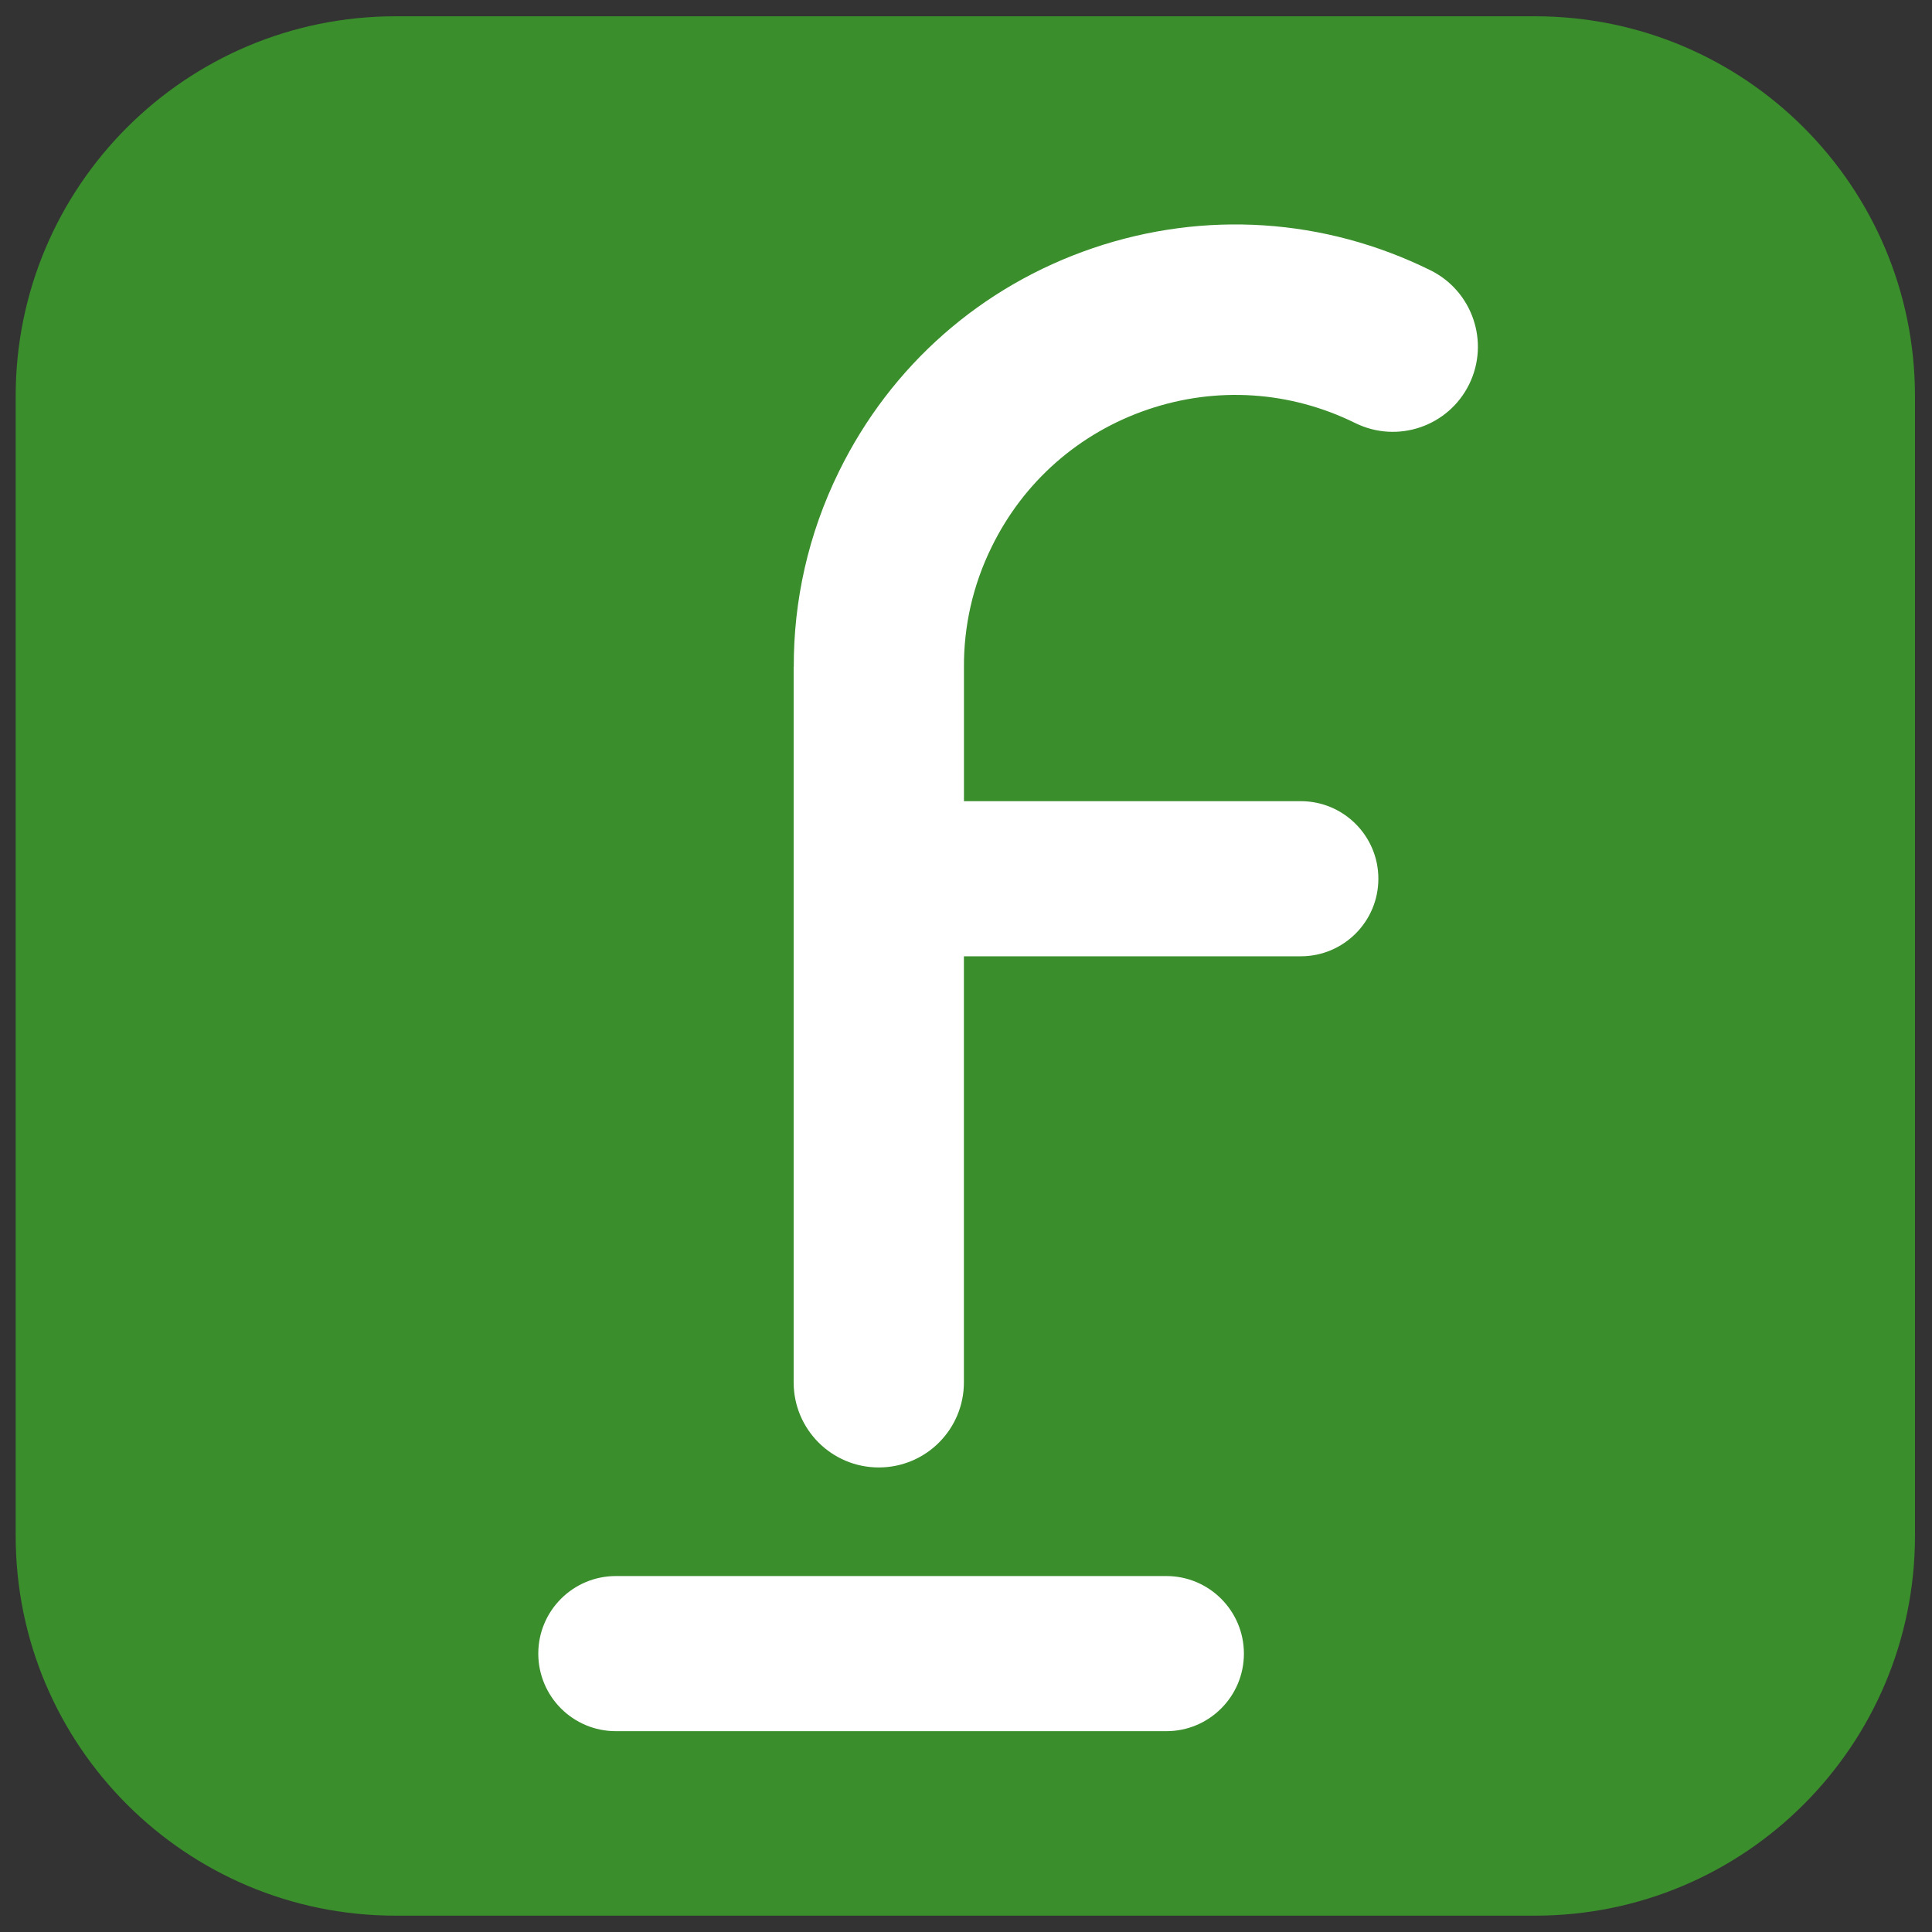<?xml version="1.0" encoding="utf-8"?>
<!-- Generator: Adobe Illustrator 15.0.0, SVG Export Plug-In . SVG Version: 6.00 Build 0)  -->
<!DOCTYPE svg PUBLIC "-//W3C//DTD SVG 1.1//EN" "http://www.w3.org/Graphics/SVG/1.1/DTD/svg11.dtd">
<svg version="1.1" id="Livello_1" xmlns="http://www.w3.org/2000/svg" xmlns:xlink="http://www.w3.org/1999/xlink" x="0px" y="0px"
	 width="24px" height="24px" viewBox="0 0 96 96" enable-background="new 0 0 96 96" xml:space="preserve">
<rect x="0" y="0" width="96" height="96" fill="#333333" stroke="none"/>
<path fill="#3A8E2C" d="M95.154,76.313c0,10.424-8.449,18.875-18.875,18.875H19.654c-10.424,0-18.875-8.451-18.875-18.875V19.684
	C0.779,9.26,9.23,0.809,19.654,0.809h56.625c10.426,0,18.875,8.451,18.875,18.875V76.313z"/>
<path fill="#FFFFFF" d="M57.956,78.313H30.601c-2.127,0-3.854,1.726-3.854,3.854c0,2.13,1.726,3.854,3.854,3.854h27.355
	c2.127,0,3.853-1.725,3.853-3.854C61.808,80.038,60.081,78.313,57.956,78.313"/>
<path fill="#FFFFFF" d="M47.896,47.518v21.17c0,2.338-1.892,4.229-4.23,4.229c-2.338,0-4.23-1.893-4.23-4.229V33.146h0.006
	c-0.011-3.273,0.708-6.595,2.249-9.725c2.585-5.265,7.066-9.203,12.615-11.092c5.551-1.885,11.508-1.496,16.768,1.099
	c2.096,1.035,2.957,3.574,1.927,5.669c-1.033,2.096-3.564,2.957-5.661,1.924c-3.232-1.594-6.893-1.834-10.307-0.673
	c-3.41,1.161-6.166,3.581-7.752,6.816c-0.951,1.924-1.393,3.969-1.383,5.982v6.664h16.738c2.126,0,3.854,1.725,3.854,3.854
	s-1.729,3.854-3.854,3.854H47.896z"/>
</svg>
